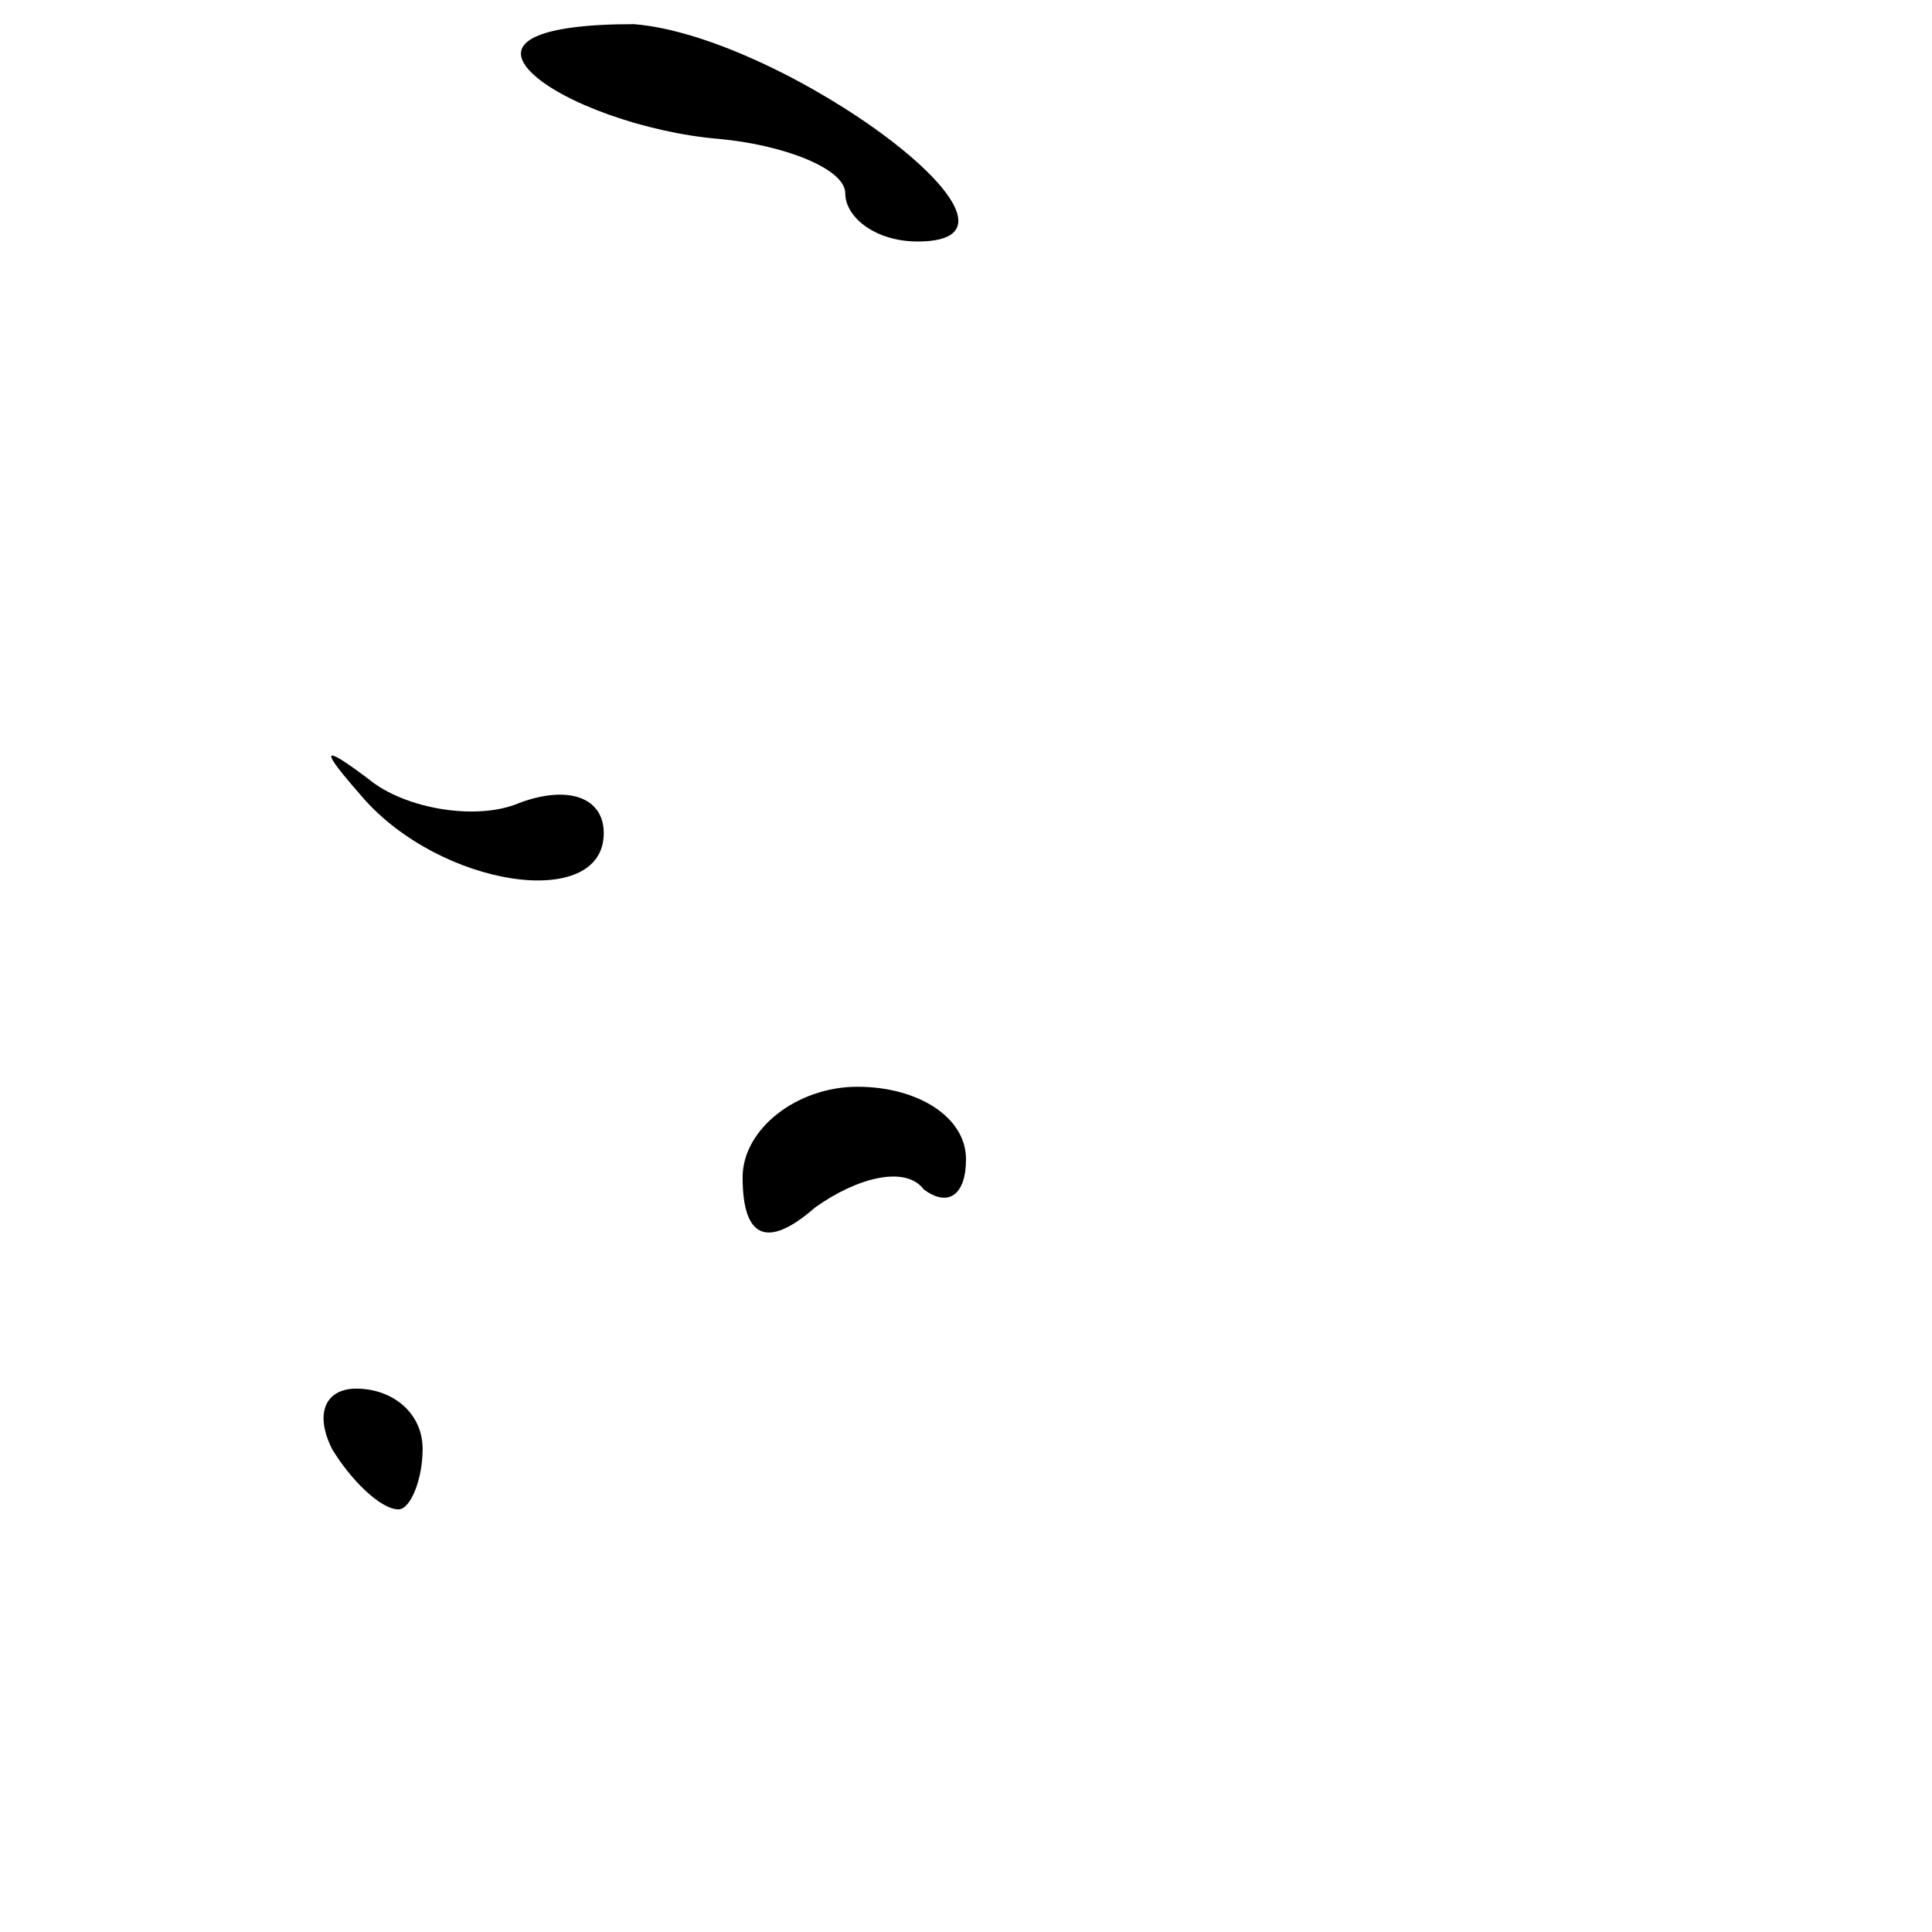 <?xml version="1.0" standalone="no"?>
<!DOCTYPE svg PUBLIC "-//W3C//DTD SVG 20010904//EN"
 "http://www.w3.org/TR/2001/REC-SVG-20010904/DTD/svg10.dtd">
<svg version="1.0" xmlns="http://www.w3.org/2000/svg"
 width="32pt" height="32pt" viewBox="0 0 32 32"
 preserveAspectRatio="xMidYMid meet">
<g transform="translate(0,32) scale(0.1,-0.1)"
fill="#000000" stroke="none">
<path fill="#000000" stroke="none" d="M88 308 c5 -5 19 -10 31 -11 11 -1 21
-5 21 -9 0 -4 5 -8 12 -8 24 0 -22 34 -47 36 -16 0 -22 -3 -17 -8z"/>
<path fill="#000000" stroke="none" d="M60 188 c13 -15 40 -19 40 -6 0 6 -6 8
-14 5 -7 -3 -19 -1 -25 4 -8 6 -8 5 -1 -3z"/>
<path fill="#000000" stroke="none" d="M123 125 c0 -10 4 -12 12 -5 7 5 15 7
18 3 4 -3 7 -1 7 5 0 7 -8 12 -18 12 -10 0 -19 -7 -19 -15z"/>
<path fill="#000000" stroke="none" d="M55 80 c3 -5 8 -10 11 -10 2 0 4 5 4
10 0 6 -5 10 -11 10 -5 0 -7 -4 -4 -10z"/>
</g>
</svg>
